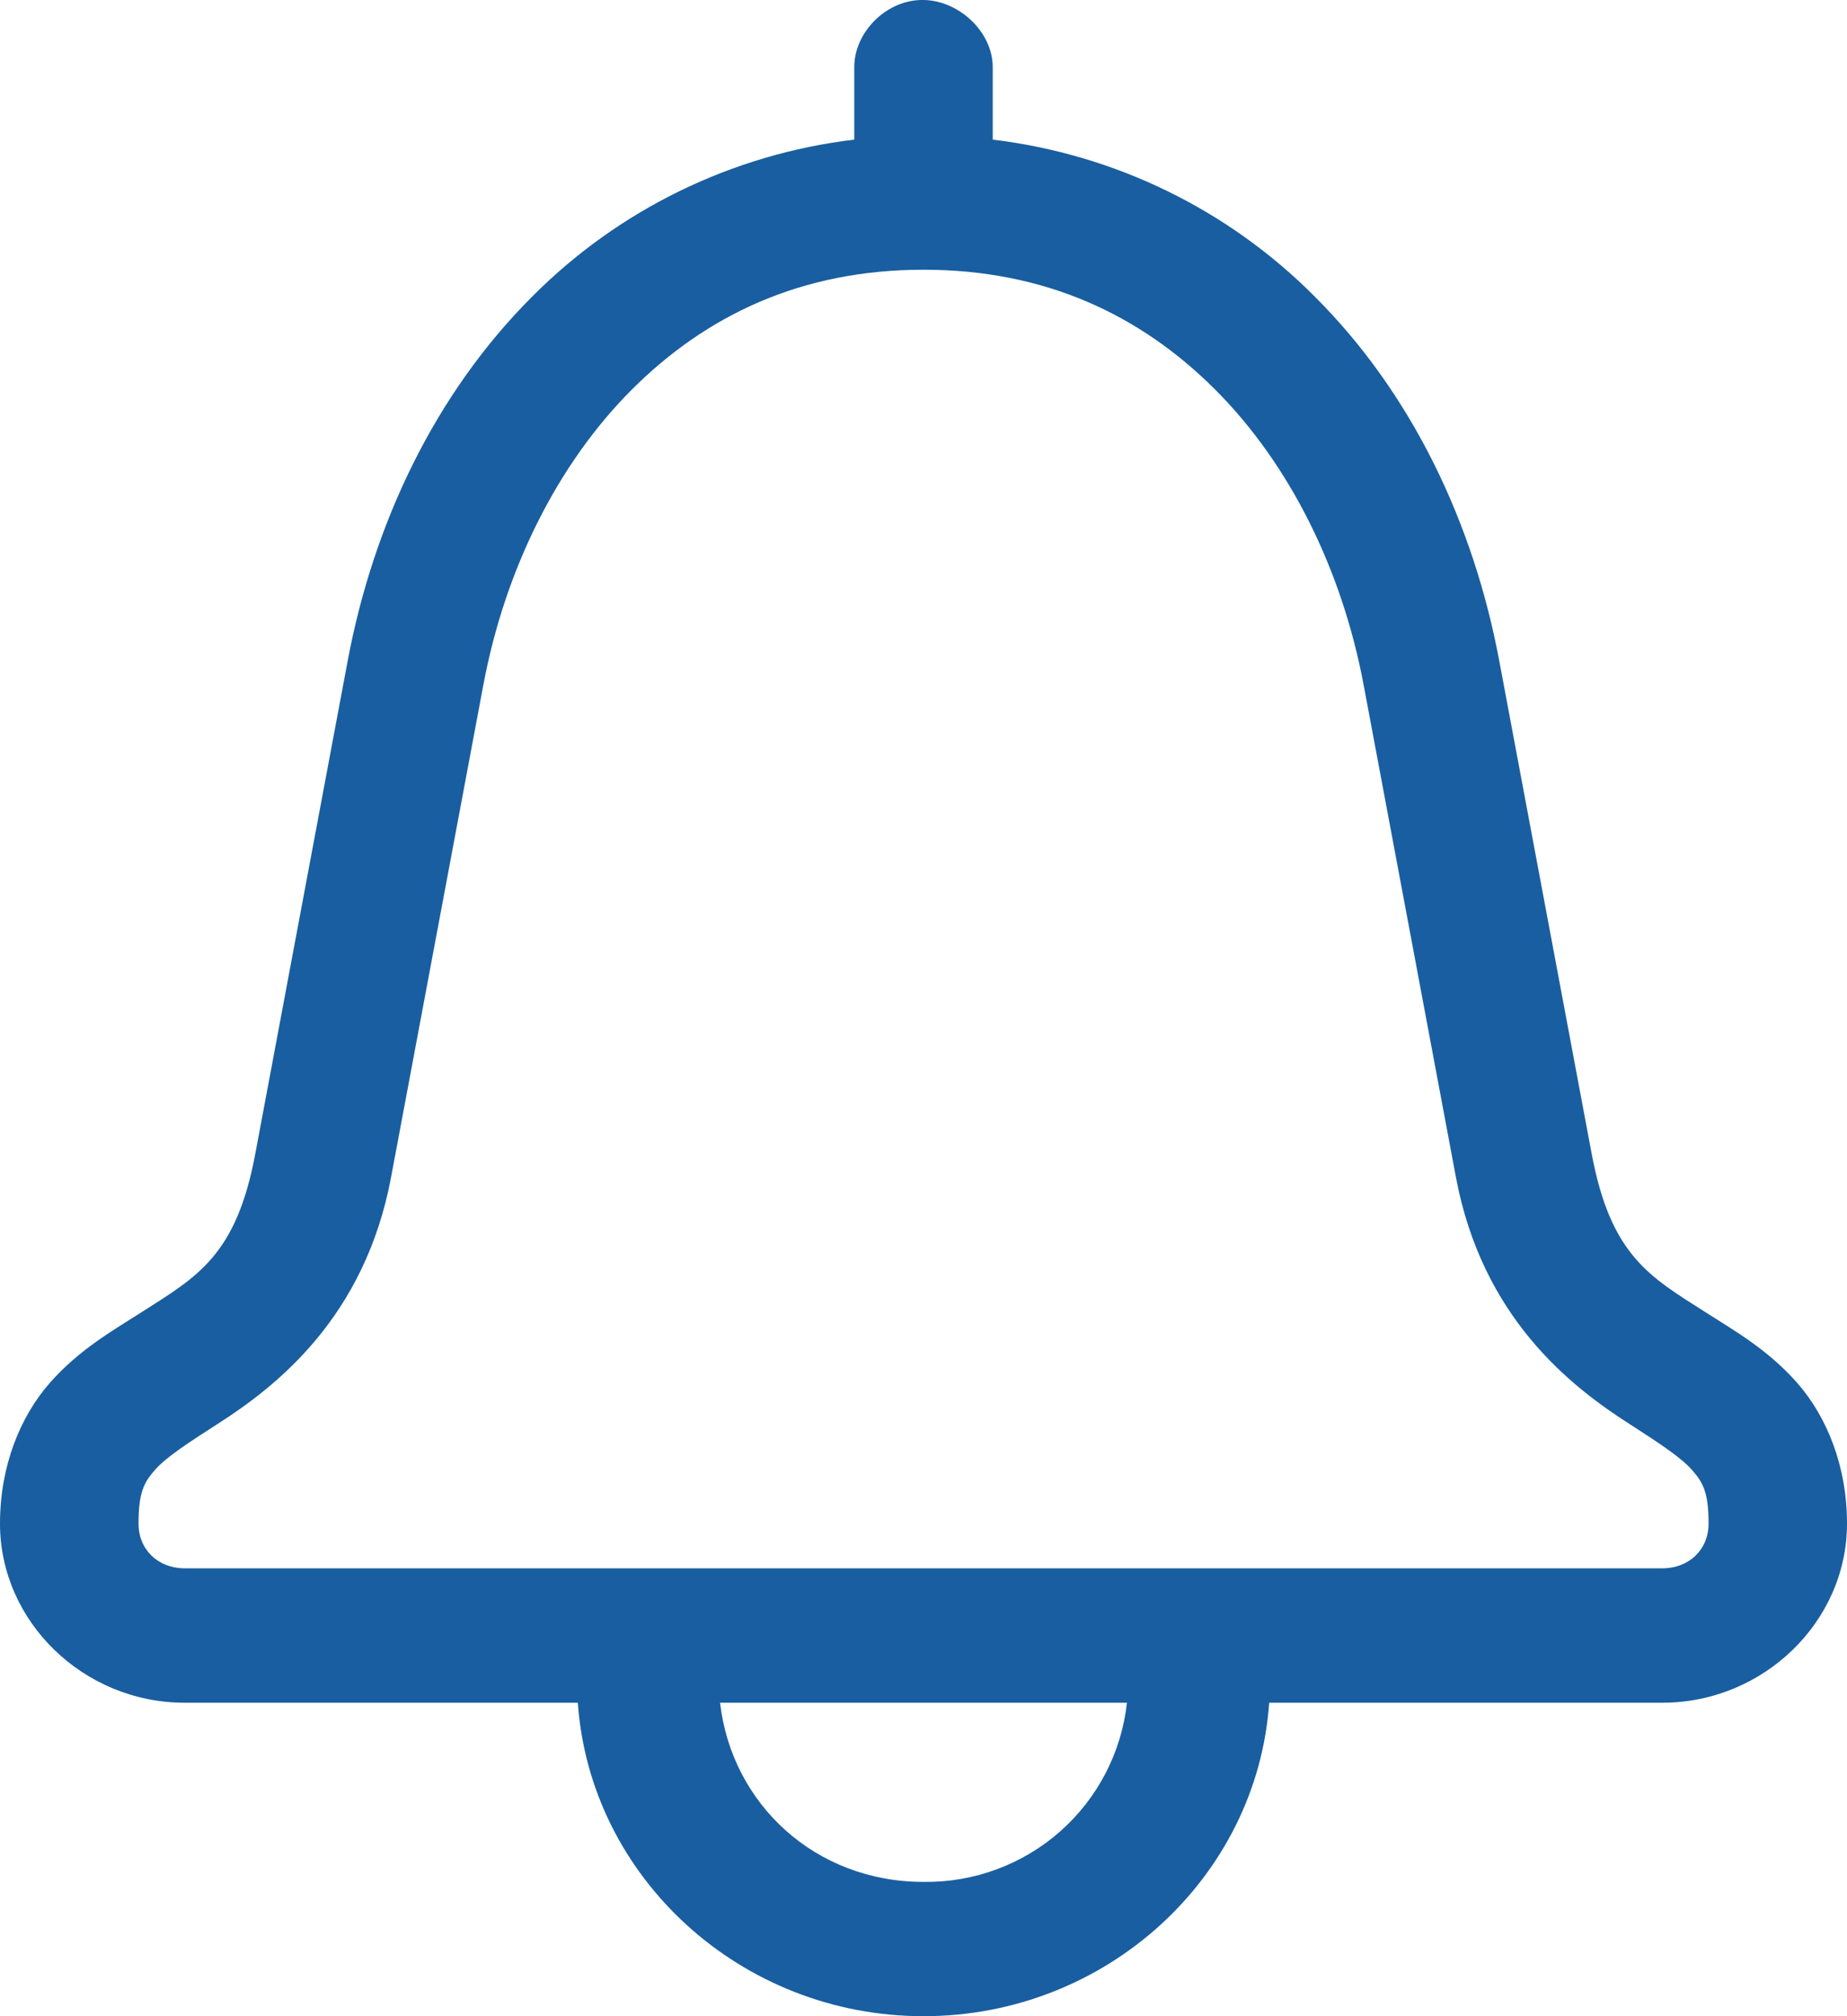 <svg width="33" height="36" viewBox="0 0 33 36" fill="none" xmlns="http://www.w3.org/2000/svg">
<g clip-path="url(#clip0_556_2350)">
<path fill-rule="evenodd" clip-rule="evenodd" d="M16.359 0.006C15.754 0.074 15.252 0.629 15.263 1.219V2.493C13.084 2.753 11.057 3.74 9.512 5.292C7.772 7.029 6.674 9.341 6.212 11.8L4.562 20.597C4.222 22.422 3.523 22.796 2.527 23.431C2.029 23.751 1.421 24.089 0.889 24.693C0.358 25.299 0 26.18 0 27.205C0 28.955 1.493 30.403 3.3 30.403H10.324C10.541 33.518 13.231 36 16.5 36C19.769 36 22.46 33.519 22.676 30.403H29.7C31.507 30.403 33 28.955 33 27.205C33 26.18 32.642 25.299 32.111 24.693C31.579 24.089 30.971 23.751 30.473 23.431C29.477 22.796 28.778 22.422 28.437 20.595L26.787 11.8C26.326 9.341 25.228 7.026 23.487 5.292C21.942 3.74 19.915 2.754 17.737 2.493V1.219C17.749 0.538 17.056 -0.072 16.359 0.006ZM16.5 4.816C18.672 4.816 20.374 5.621 21.708 6.953C23.043 8.285 23.978 10.175 24.363 12.226L26.013 21.021C26.482 23.517 28.05 24.748 29.12 25.43C29.654 25.773 30.035 26.025 30.228 26.244C30.421 26.462 30.527 26.634 30.527 27.205C30.527 27.668 30.179 28.003 29.7 28.003H3.3C2.822 28.003 2.475 27.668 2.475 27.205C2.475 26.634 2.579 26.462 2.772 26.242C2.965 26.023 3.346 25.773 3.88 25.43C4.95 24.748 6.518 23.517 6.987 21.021L8.637 12.224C9.022 10.174 9.958 8.285 11.292 6.953C12.628 5.621 14.328 4.816 16.5 4.816ZM12.865 30.403H20.135C20.037 31.291 19.611 32.111 18.939 32.703C18.267 33.294 17.397 33.615 16.5 33.602C14.567 33.602 13.074 32.214 12.865 30.403Z" fill="#195EA0"/>
</g>
<defs>
<clipPath id="clip0_556_2350">
<rect width="33" height="36" fill="white"/>
</clipPath>
</defs>
</svg>
